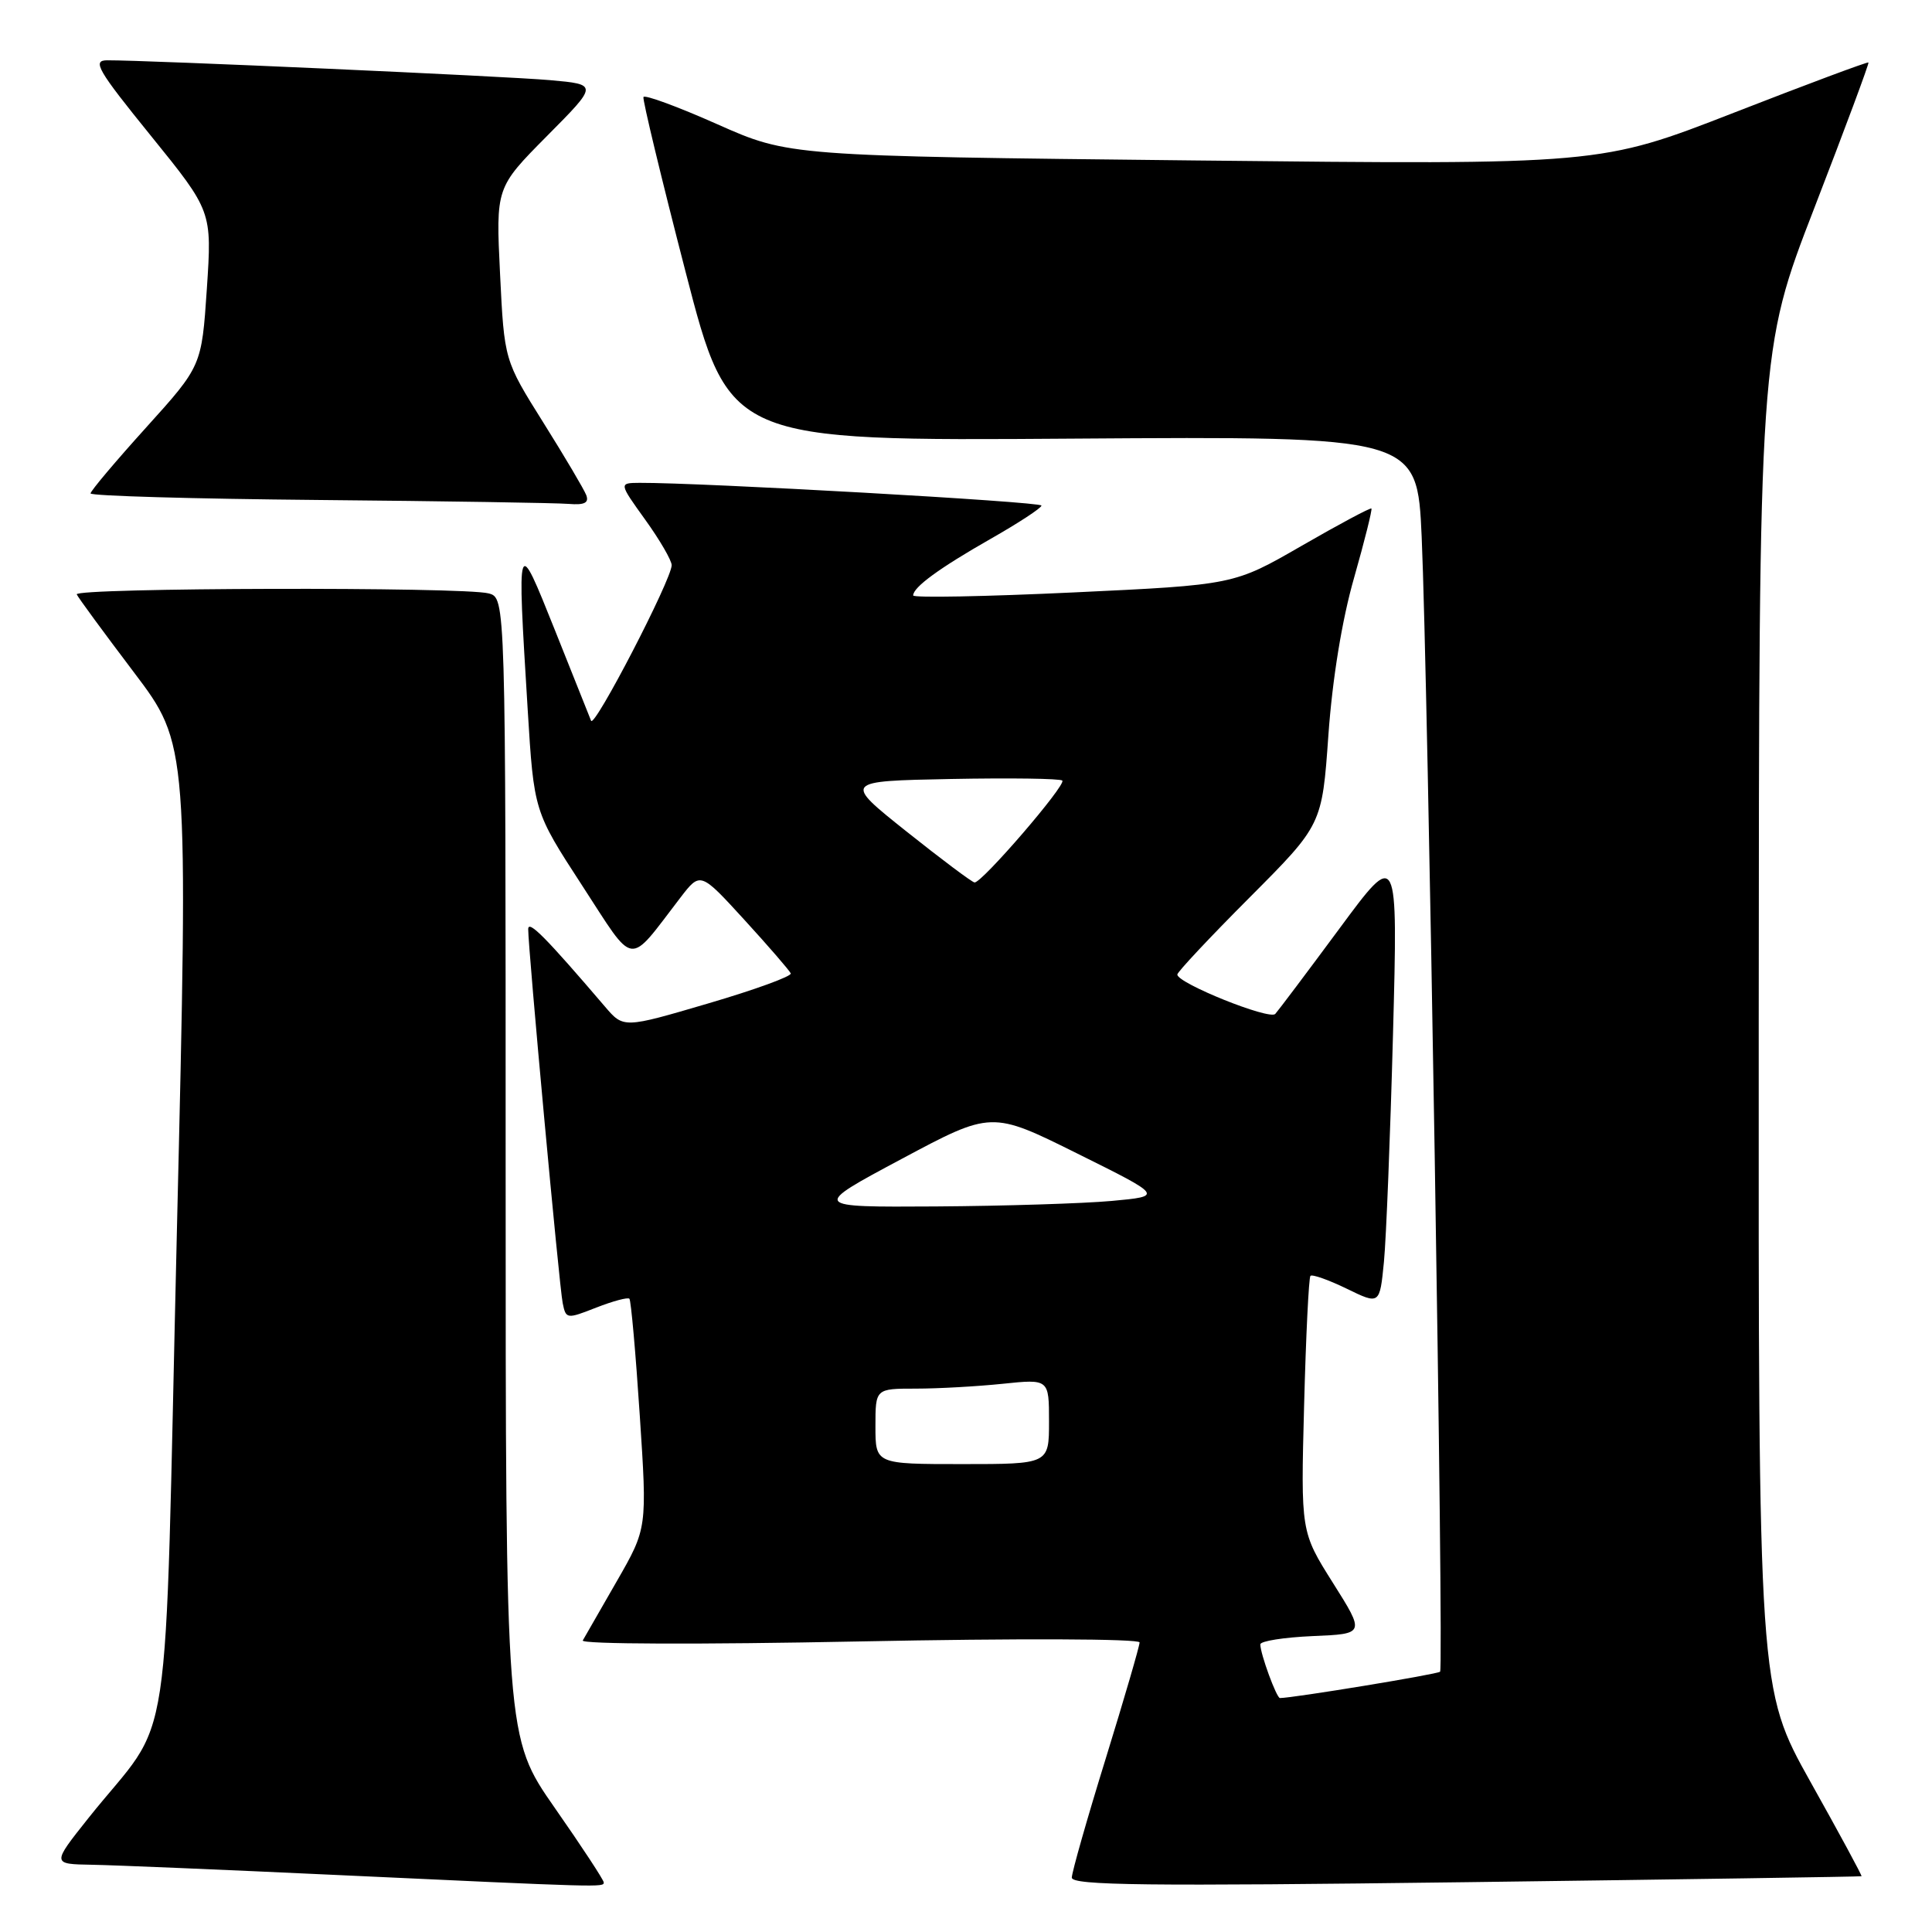 <?xml version="1.0" encoding="UTF-8" standalone="no"?>
<!DOCTYPE svg PUBLIC "-//W3C//DTD SVG 1.1//EN" "http://www.w3.org/Graphics/SVG/1.1/DTD/svg11.dtd" >
<svg xmlns="http://www.w3.org/2000/svg" xmlns:xlink="http://www.w3.org/1999/xlink" version="1.1" viewBox="0 0 256 256">
 <g >
 <path fill="currentColor"
d=" M 80.00 249.43 C 80.00 249.12 77.08 244.66 73.50 239.54 C 67.00 230.21 67.00 230.21 67.00 154.72 C 67.00 79.23 67.00 79.23 64.75 78.63 C 61.45 77.74 9.77 77.87 10.17 78.76 C 10.35 79.18 13.76 83.82 17.74 89.08 C 24.97 98.64 24.97 98.64 23.44 163.07 C 21.71 235.94 23.12 226.59 11.68 240.95 C 6.87 247.00 6.87 247.00 12.18 247.09 C 15.11 247.14 29.65 247.75 44.50 248.44 C 80.01 250.09 80.00 250.09 80.00 249.43 Z  M 246.66 248.61 C 246.76 248.55 243.72 242.93 239.91 236.13 C 233.00 223.76 233.00 223.76 233.04 135.13 C 233.08 46.50 233.08 46.50 240.43 27.50 C 244.47 17.05 247.69 8.40 247.58 8.28 C 247.48 8.16 239.43 11.16 229.71 14.95 C 212.02 21.84 212.02 21.84 158.28 21.26 C 104.54 20.68 104.54 20.68 95.02 16.45 C 89.78 14.12 85.39 12.51 85.26 12.86 C 85.13 13.21 87.63 23.61 90.83 35.97 C 96.64 58.44 96.64 58.44 142.21 58.12 C 187.78 57.81 187.78 57.81 188.38 71.15 C 189.21 89.76 191.34 221.00 190.82 221.51 C 190.49 221.85 171.30 225.00 169.60 225.00 C 169.15 225.00 167.00 219.15 167.00 217.89 C 167.00 217.45 170.12 216.96 173.94 216.79 C 180.88 216.50 180.88 216.50 176.62 209.74 C 172.36 202.98 172.36 202.98 172.80 186.24 C 173.04 177.03 173.42 169.30 173.64 169.06 C 173.86 168.82 176.02 169.58 178.43 170.75 C 182.82 172.89 182.82 172.89 183.38 167.19 C 183.68 164.06 184.22 150.49 184.58 137.03 C 185.23 112.55 185.23 112.55 177.49 123.03 C 173.23 128.79 169.40 133.88 168.98 134.35 C 168.21 135.19 156.00 130.28 156.00 129.13 C 156.00 128.80 160.31 124.20 165.59 118.91 C 175.18 109.29 175.18 109.29 176.02 97.39 C 176.55 89.97 177.82 82.14 179.42 76.57 C 180.82 71.65 181.85 67.52 181.72 67.38 C 181.58 67.25 177.42 69.47 172.48 72.32 C 163.50 77.50 163.50 77.50 142.25 78.50 C 130.56 79.05 121.00 79.23 121.00 78.90 C 121.00 77.81 124.46 75.28 131.25 71.41 C 134.96 69.30 138.00 67.31 138.00 66.99 C 138.00 66.48 92.84 63.94 84.75 63.98 C 82.00 64.00 82.00 64.00 85.50 68.87 C 87.43 71.55 89.00 74.26 89.00 74.89 C 89.00 76.77 78.73 96.59 78.32 95.50 C 78.11 94.95 75.95 89.55 73.53 83.50 C 68.47 70.87 68.50 70.77 69.92 94.00 C 70.75 107.51 70.75 107.51 77.12 117.31 C 84.28 128.31 83.08 128.15 90.15 118.95 C 92.80 115.50 92.80 115.50 98.65 121.90 C 101.87 125.42 104.62 128.61 104.78 128.98 C 104.93 129.36 100.01 131.15 93.84 132.96 C 82.62 136.26 82.62 136.26 80.16 133.38 C 72.32 124.21 70.00 121.86 69.99 123.11 C 69.97 125.57 74.10 170.42 74.56 172.67 C 74.99 174.79 75.10 174.80 79.01 173.26 C 81.22 172.40 83.19 171.87 83.40 172.09 C 83.61 172.32 84.23 179.25 84.77 187.50 C 85.76 202.50 85.76 202.50 81.74 209.50 C 79.52 213.35 77.49 216.89 77.22 217.37 C 76.94 217.87 92.76 217.92 113.87 217.50 C 134.83 217.08 151.00 217.14 151.00 217.63 C 151.00 218.11 148.98 225.03 146.52 233.00 C 144.05 240.97 142.03 248.08 142.02 248.79 C 142.00 249.83 151.98 249.94 194.25 249.40 C 222.99 249.03 246.57 248.67 246.66 248.61 Z  M 77.68 65.60 C 77.38 64.83 74.82 60.50 71.98 55.97 C 66.82 47.74 66.82 47.74 66.26 36.30 C 65.70 24.86 65.70 24.86 72.48 18.02 C 79.26 11.19 79.26 11.19 72.88 10.62 C 67.03 10.10 19.55 7.97 14.20 7.99 C 12.19 8.00 12.90 9.24 20.00 18.00 C 28.09 27.99 28.09 27.99 27.41 38.25 C 26.72 48.50 26.72 48.50 19.36 56.65 C 15.31 61.13 12.00 65.06 12.00 65.38 C 12.00 65.71 25.61 66.10 42.25 66.25 C 58.89 66.40 73.79 66.64 75.36 66.77 C 77.45 66.94 78.07 66.63 77.68 65.60 Z  M 116.00 189.00 C 116.00 184.00 116.00 184.00 121.35 184.00 C 124.30 184.00 129.47 183.71 132.85 183.36 C 139.00 182.72 139.00 182.72 139.00 188.36 C 139.00 194.00 139.00 194.00 127.50 194.00 C 116.00 194.00 116.00 194.00 116.00 189.00 Z  M 119.44 153.58 C 131.38 147.20 131.38 147.20 142.75 152.85 C 154.13 158.50 154.13 158.50 147.31 159.13 C 143.57 159.47 133.07 159.80 124.00 159.86 C 107.50 159.96 107.50 159.96 119.44 153.58 Z  M 120.12 110.18 C 111.74 103.50 111.74 103.50 126.01 103.22 C 133.86 103.07 140.49 103.16 140.76 103.43 C 141.32 103.99 130.07 117.04 129.13 116.93 C 128.78 116.89 124.73 113.85 120.12 110.18 Z "/>
</g>
</svg>